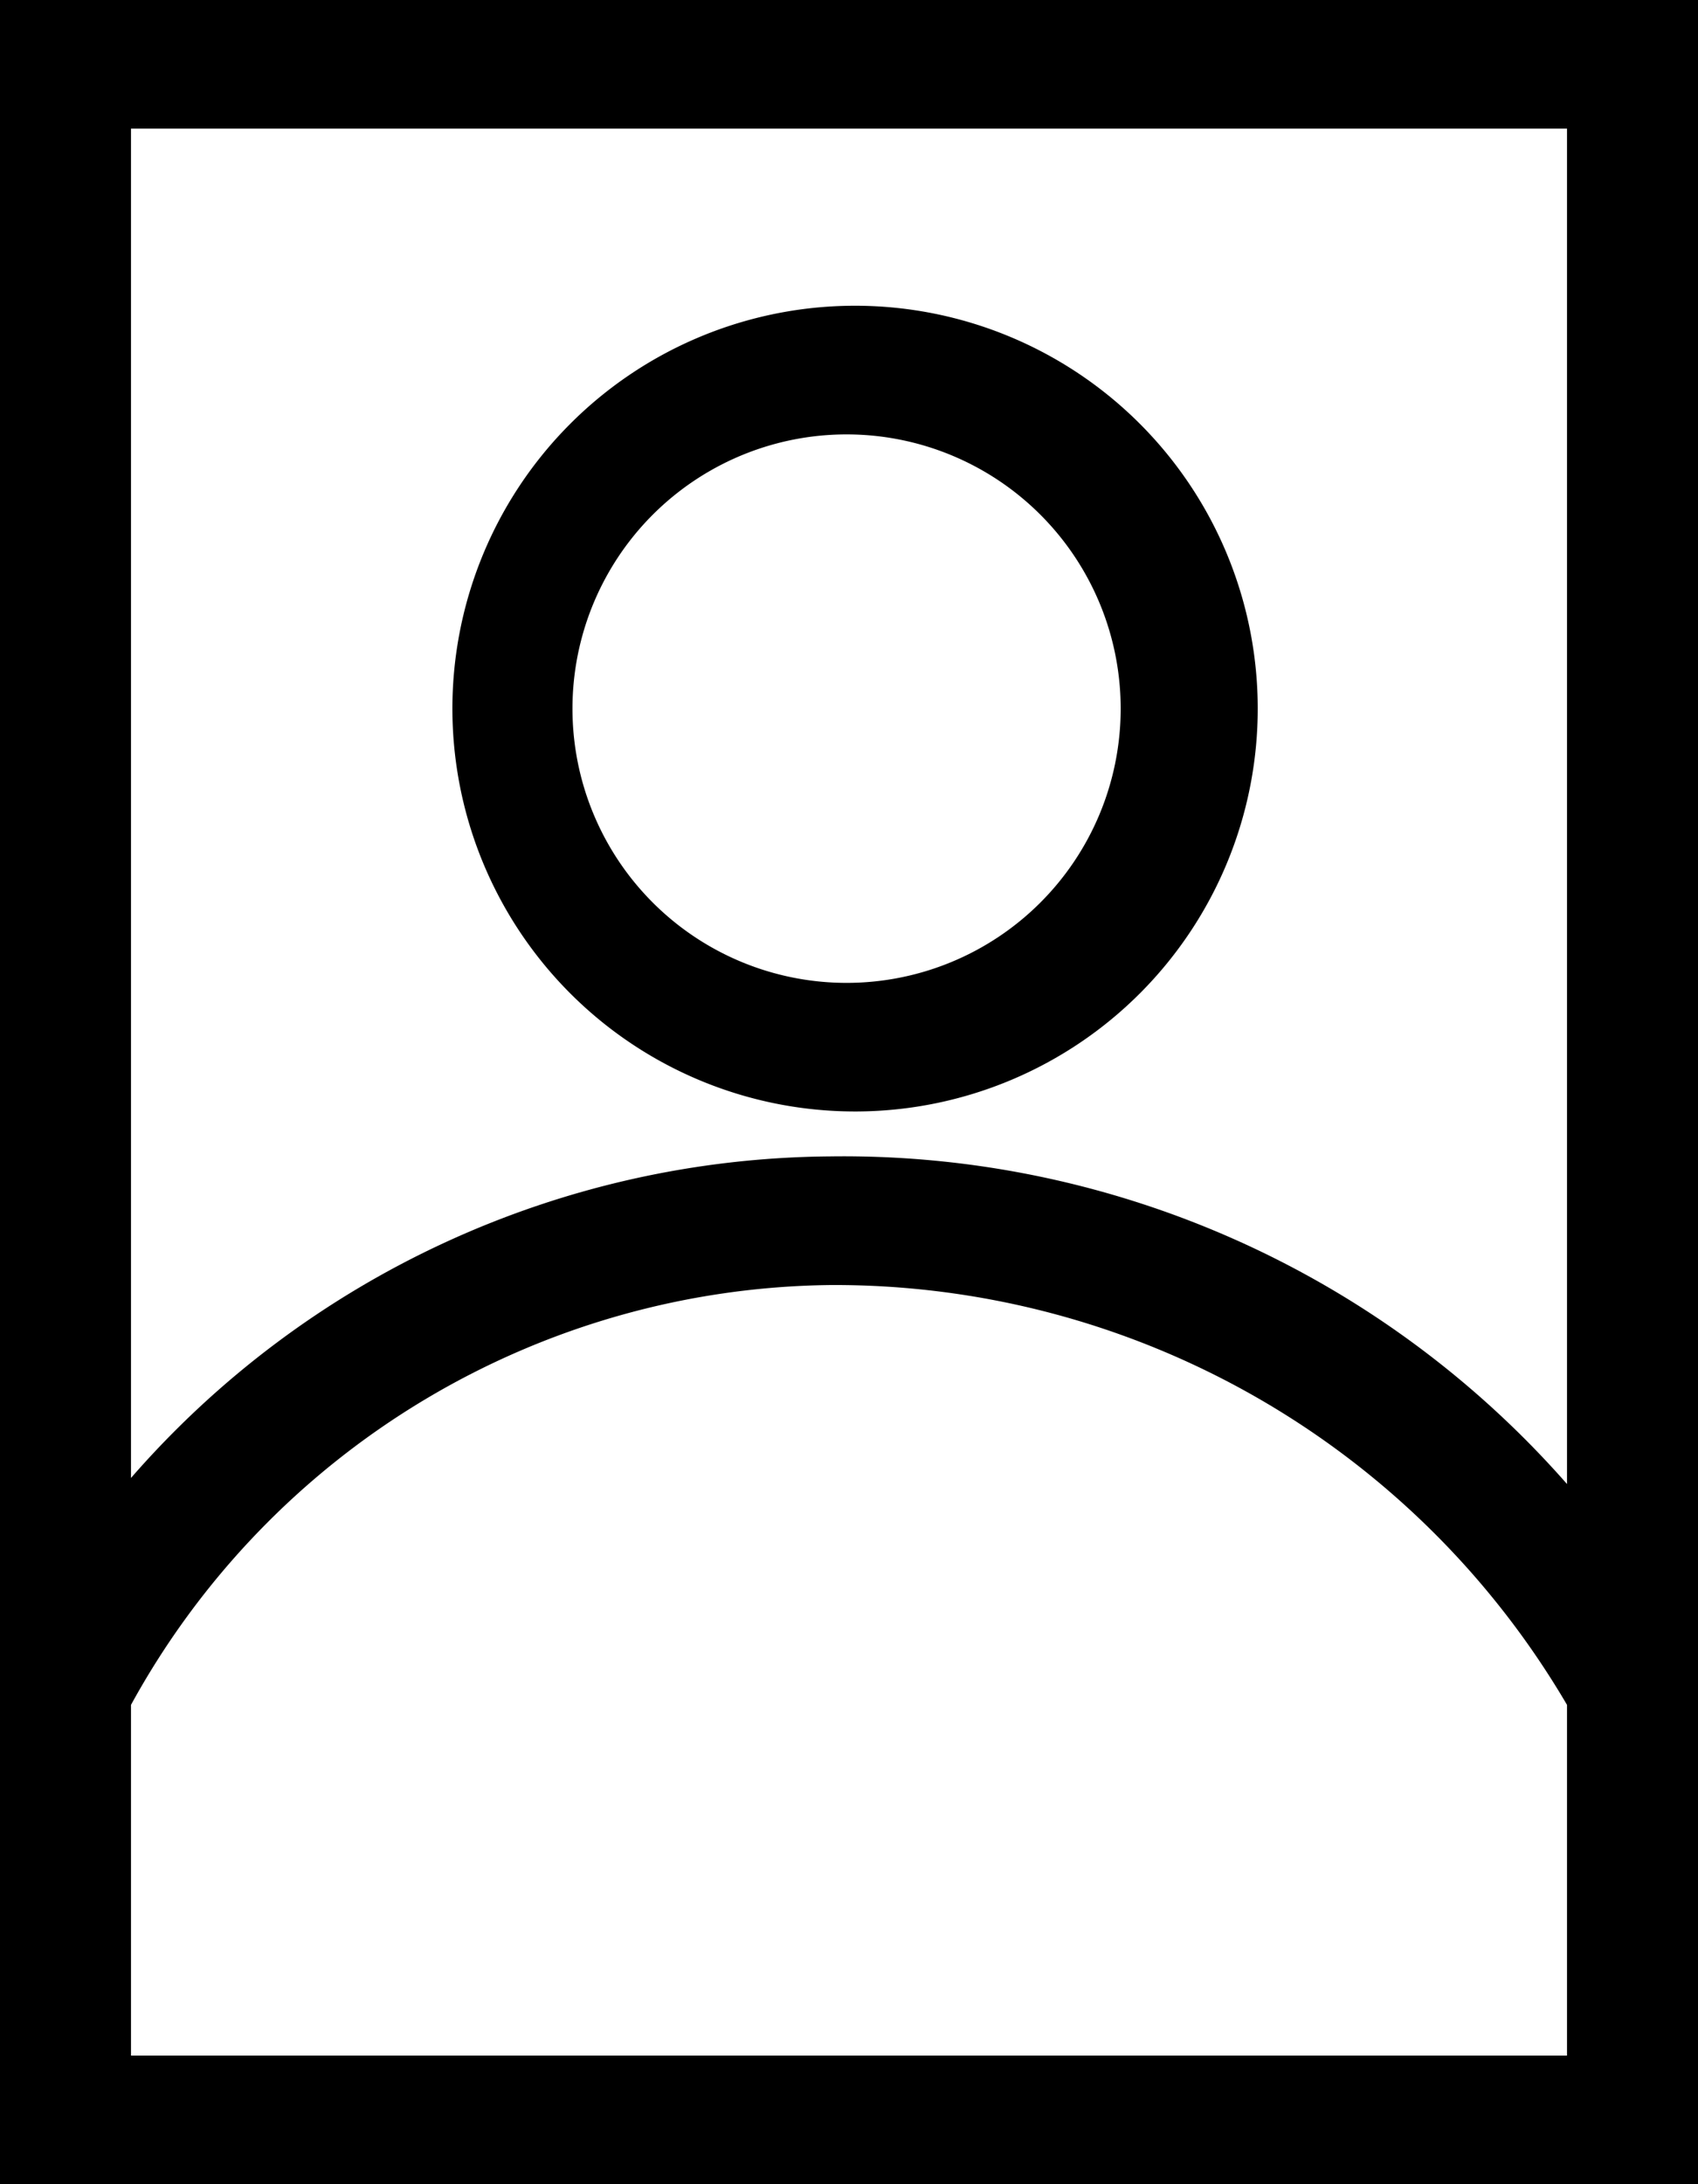 <svg id="Layer_1" data-name="Layer 1" xmlns="http://www.w3.org/2000/svg" viewBox="0 0 14 18"><title>ABOUT</title><g id="Layer_118" data-name="Layer 118"><path d="M10,4.58A2.26,2.26,0,1,1,7.72,6.84v0A2.26,2.26,0,0,1,10,4.58m0-1.06a3.32,3.32,0,1,0,3.37,3.31h0A3.32,3.32,0,0,0,10,3.52Z" transform="translate(-3 -1)"/><path d="M3,1V19H17V1ZM15.92,2.06V13.23a7.94,7.94,0,0,0-6.08-2.7,7.72,7.72,0,0,0-5.76,2.65V2.06ZM4.08,17.94V15.05h0a6.66,6.66,0,0,1,5.77-3.46,7,7,0,0,1,6.07,3.46h0v2.89Z" transform="translate(-3 -1)"/></g></svg>